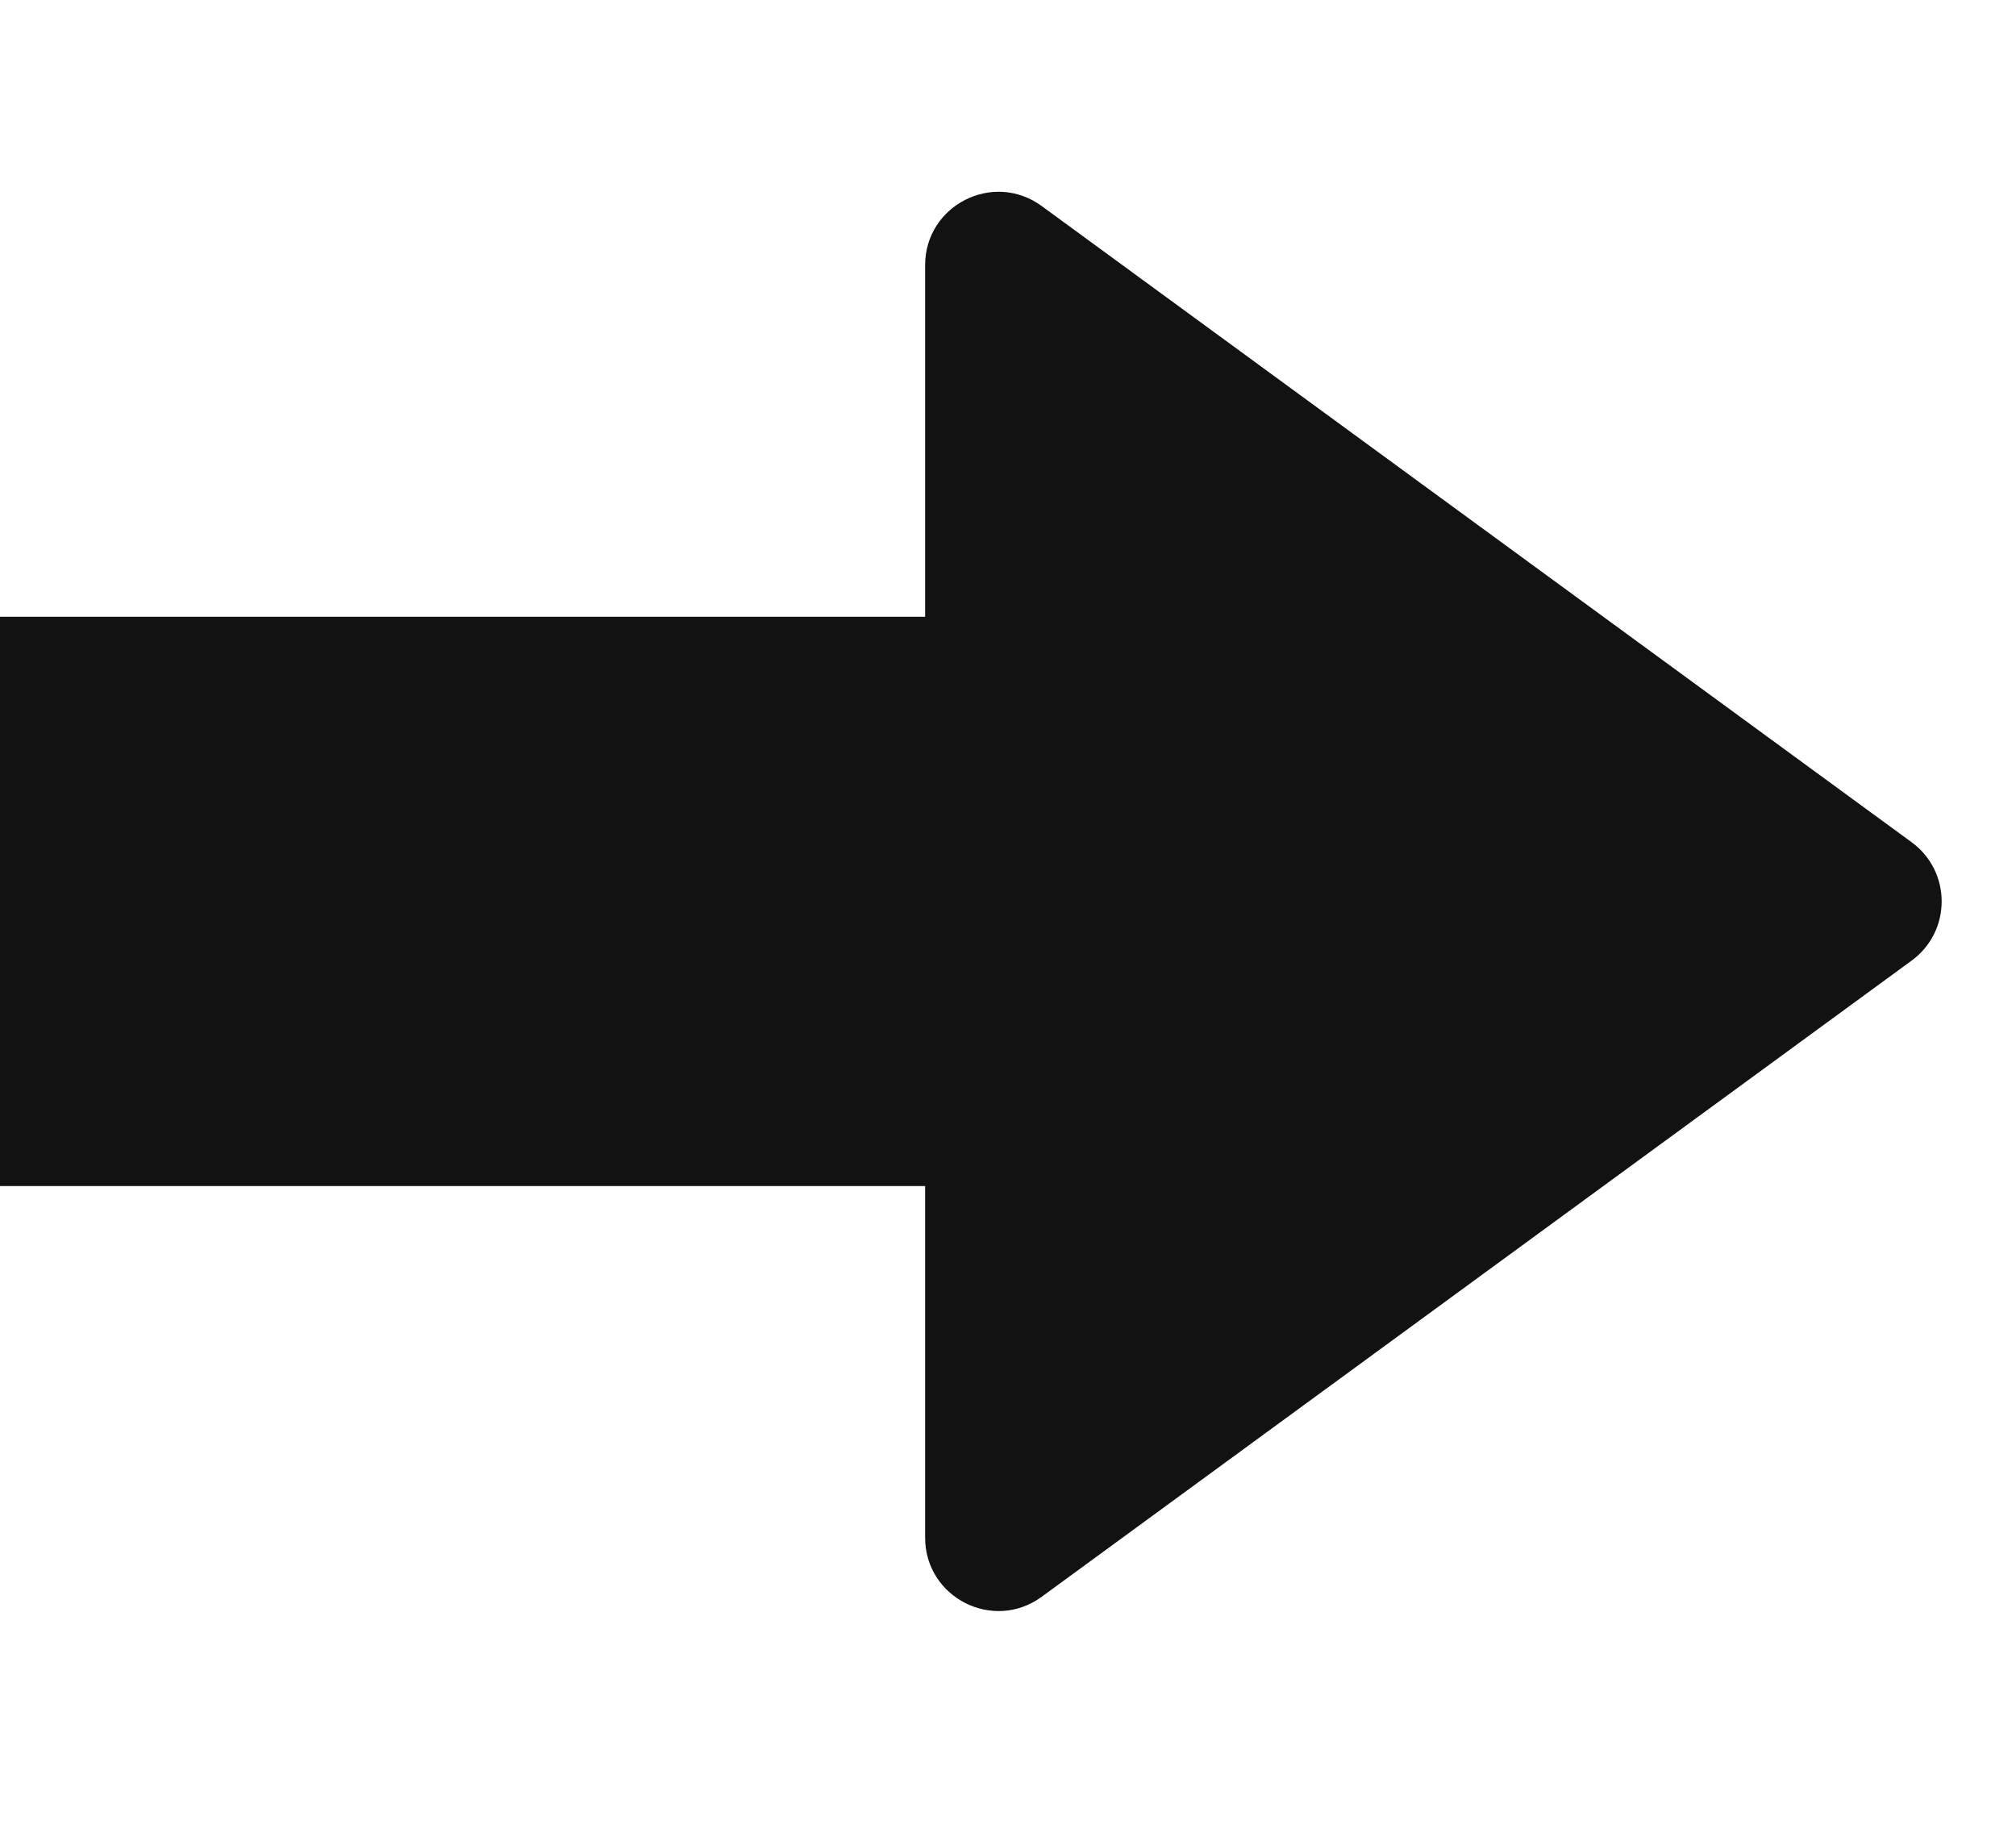 <svg width="55" height="50" viewBox="0 0 55 50" fill="none" xmlns="http://www.w3.org/2000/svg">
<path d="M52.153 22.977C53.245 23.776 53.245 25.407 52.153 26.206L28.419 43.562C27.098 44.529 25.239 43.585 25.239 41.948L25.239 7.235C25.239 5.598 27.098 4.654 28.419 5.621L52.153 22.977Z" fill="#121212"/>
<rect y="16.826" width="34.946" height="15.531" fill="#121212"/>
</svg>
